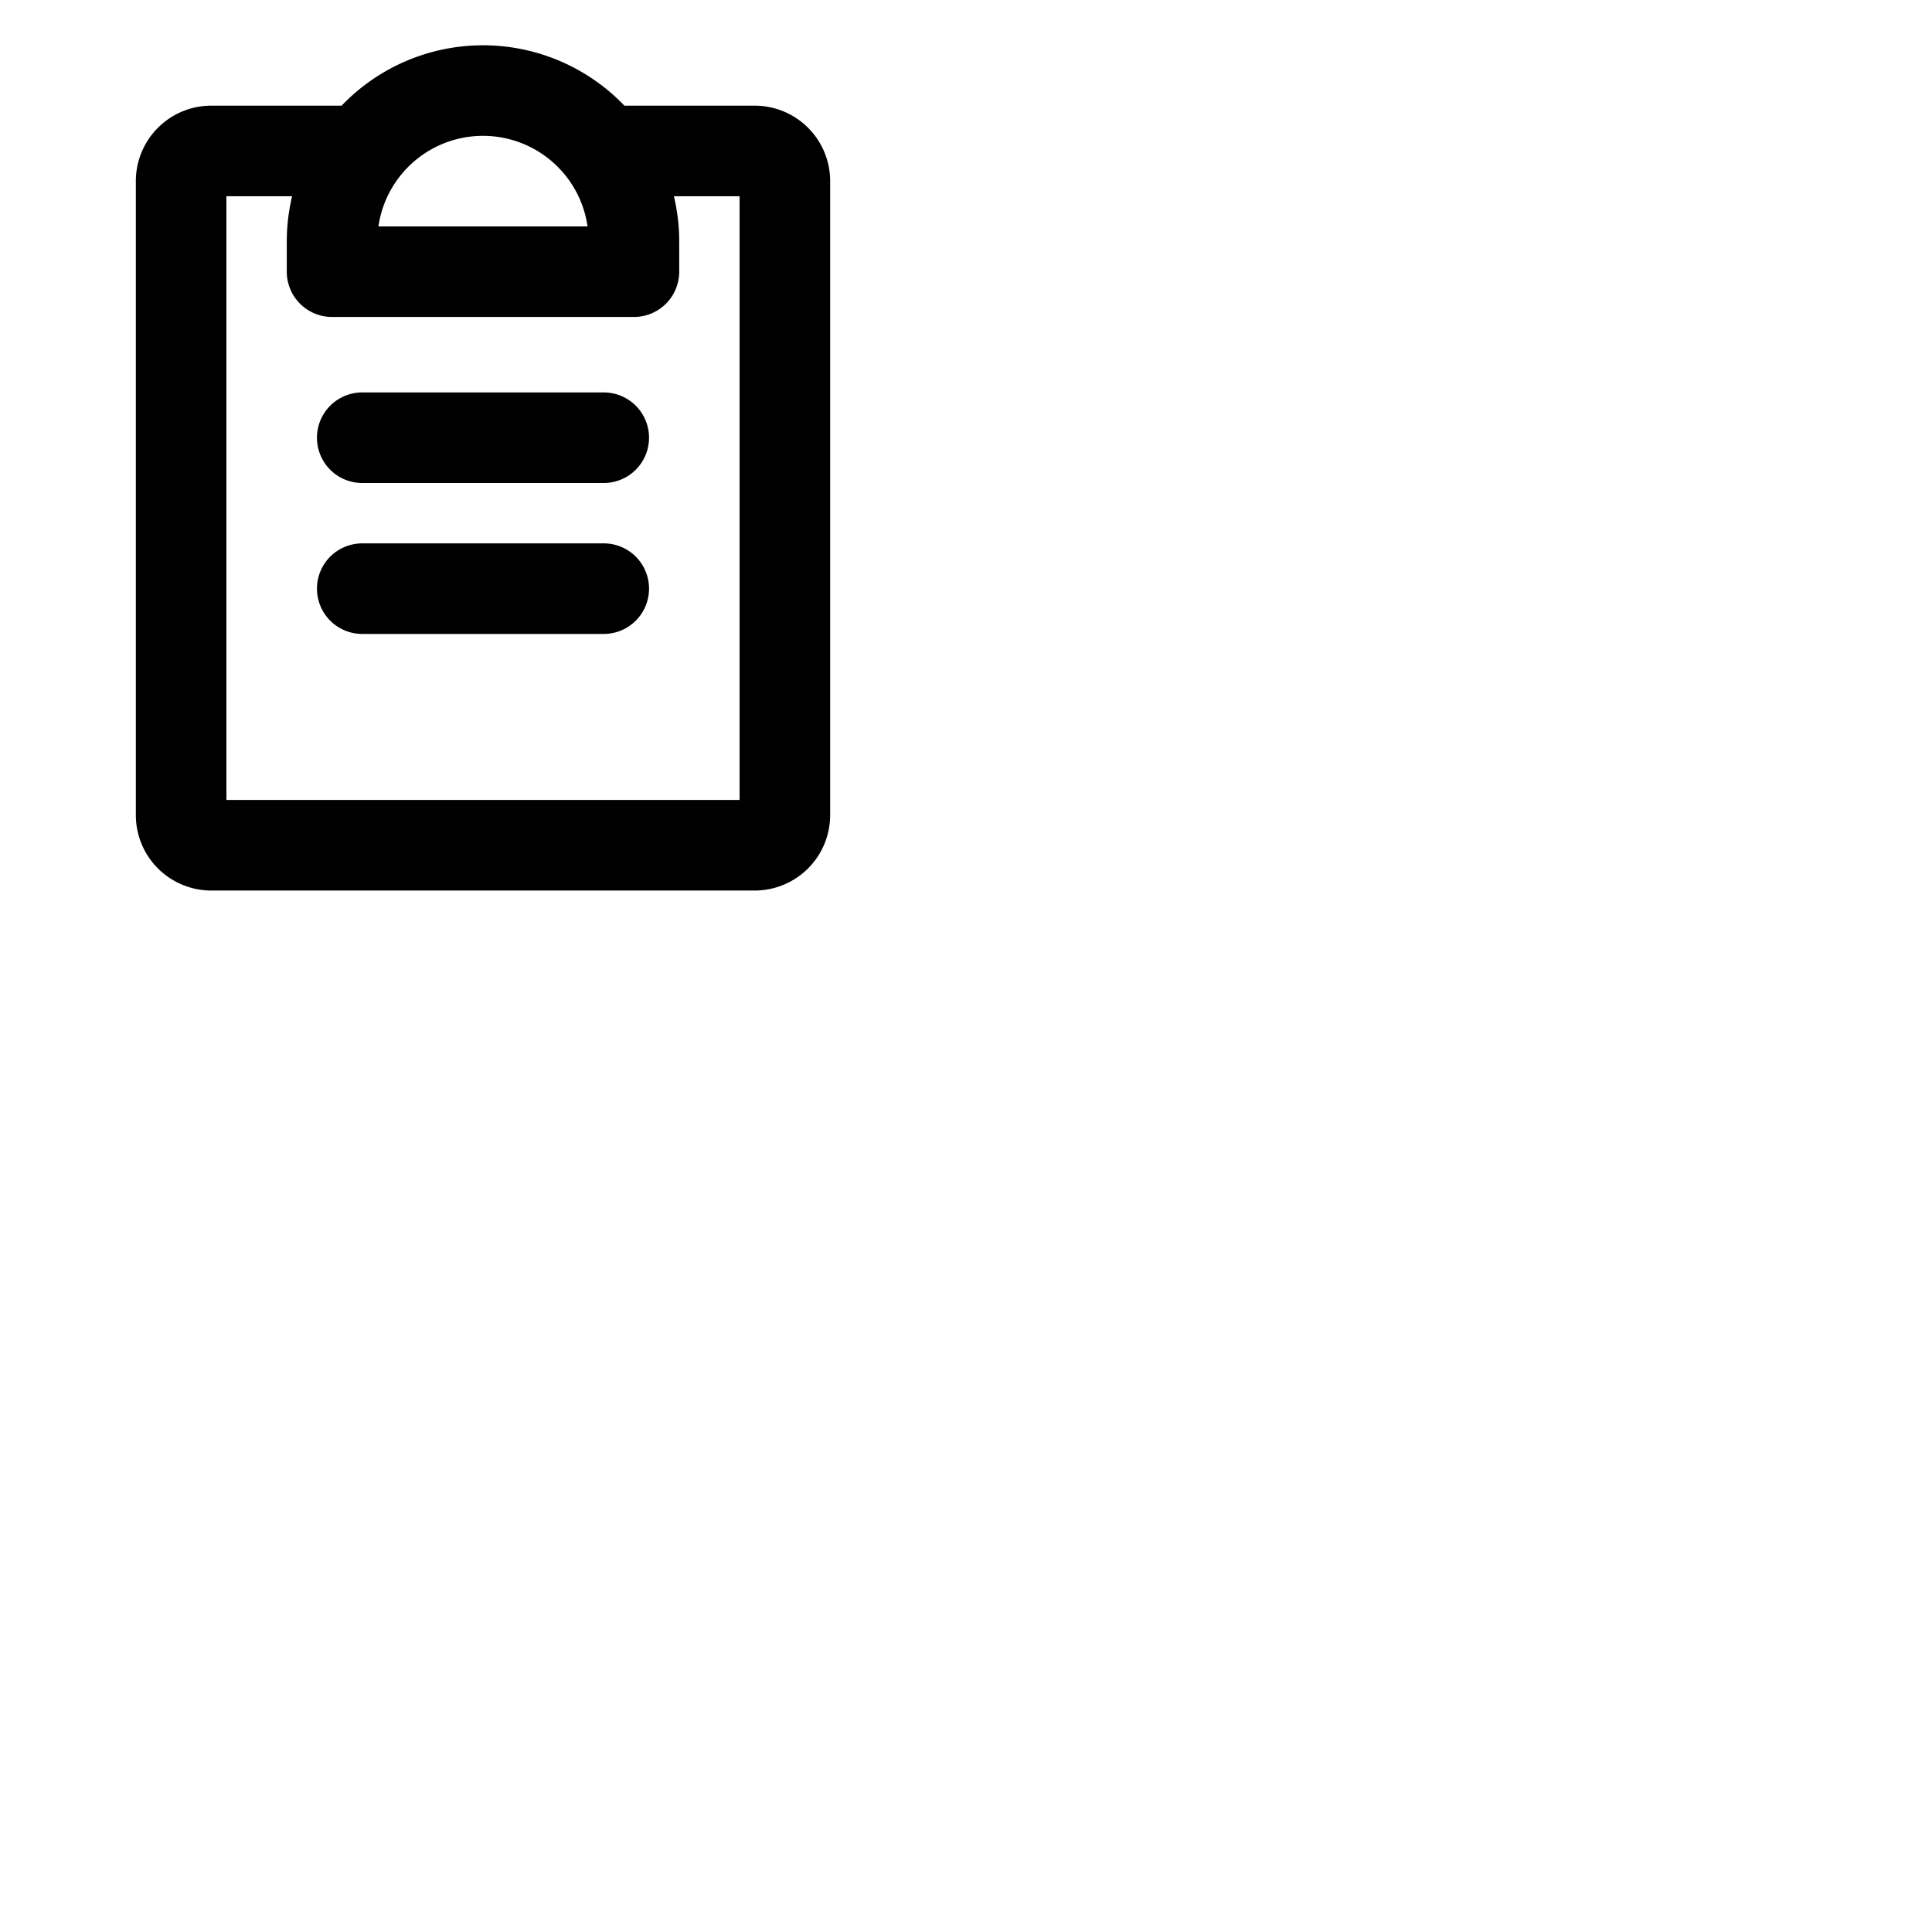 <svg xmlns="http://www.w3.org/2000/svg" version="1.1" viewBox="0 0 512 512" fill="currentColor"><path fill="currentColor" d="M172 156a12 12 0 0 1-12 12H96a12 12 0 0 1 0-24h64a12 12 0 0 1 12 12m-12-52H96a12 12 0 0 0 0 24h64a12 12 0 0 0 0-24m60-56v168a20 20 0 0 1-20 20H56a20 20 0 0 1-20-20V48a20 20 0 0 1 20-20h34.53a51.88 51.88 0 0 1 74.94 0H200a20 20 0 0 1 20 20m-92-12a28 28 0 0 0-27.71 24h55.42A28 28 0 0 0 128 36m68 16h-17.41A52.13 52.13 0 0 1 180 64v8a12 12 0 0 1-12 12H88a12 12 0 0 1-12-12v-8a52.13 52.13 0 0 1 1.41-12H60v160h136Z"/></svg>
